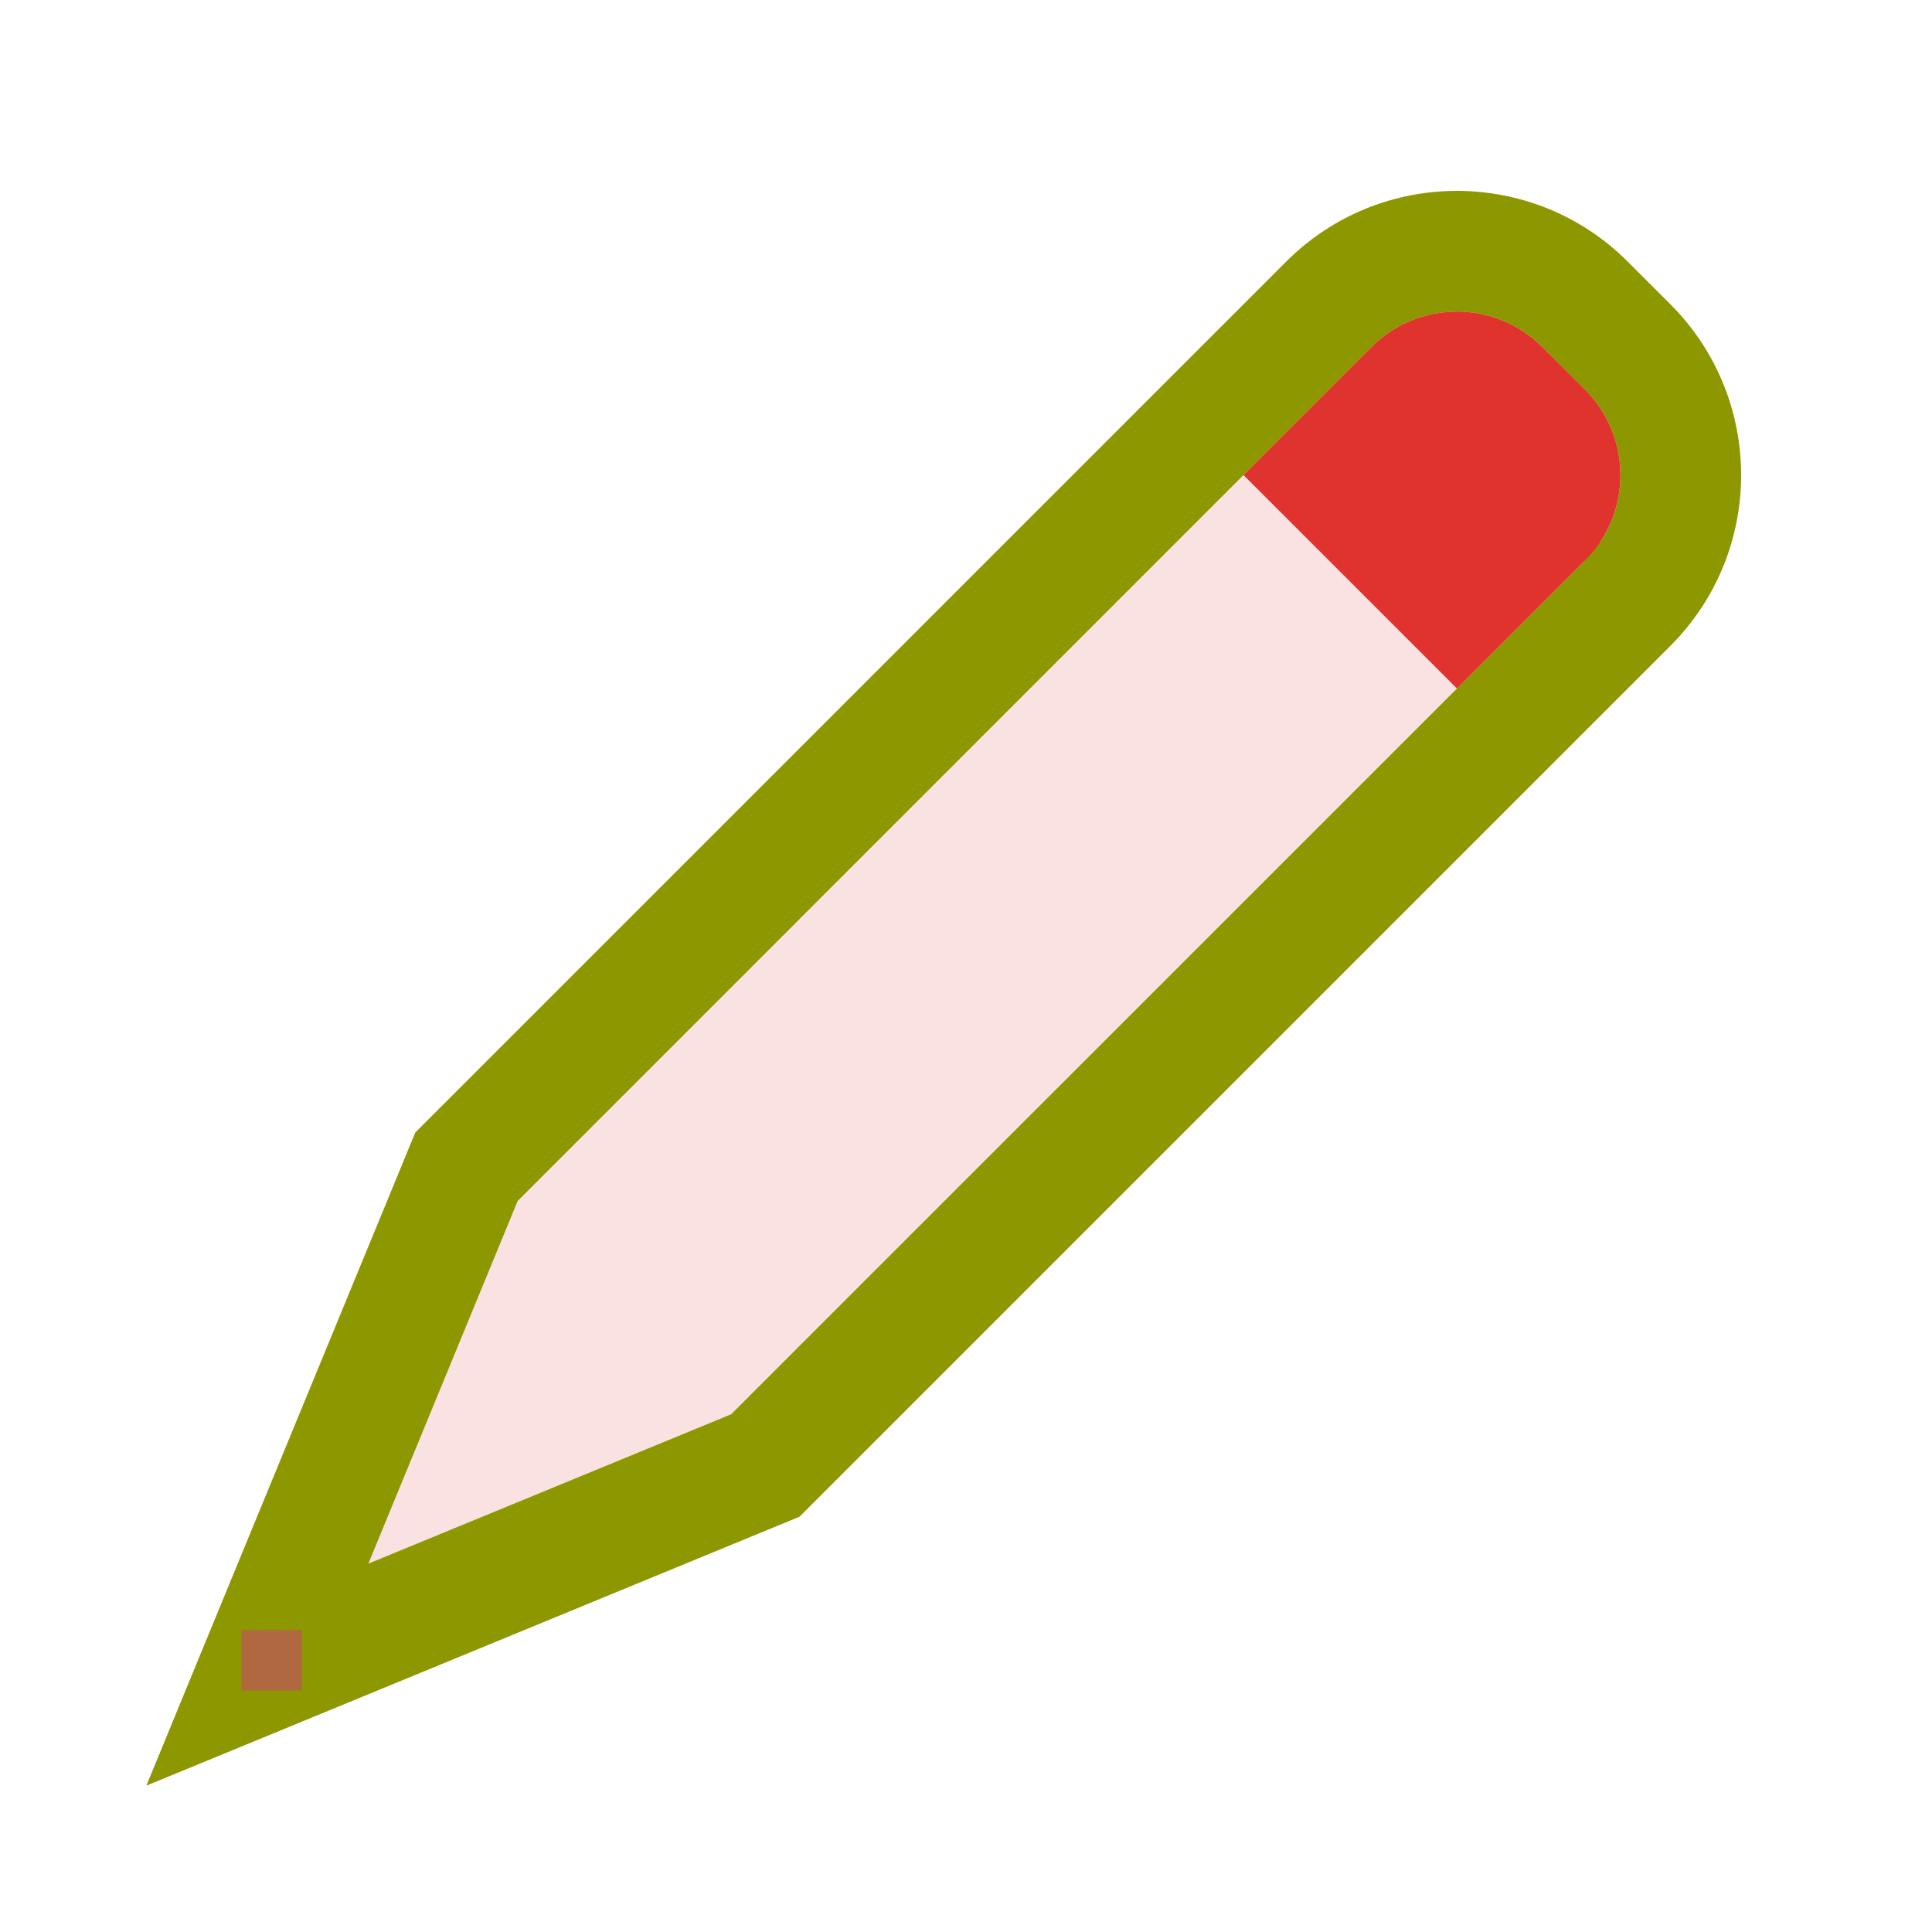 <svg width="32" height="32" viewBox="0 0 32 32" fill="none" xmlns="http://www.w3.org/2000/svg">
<g id="cursor=pencil, variant=light, size=32" clip-path="url(#clip0_2320_8997)">
<g id="pencil">
<g id="pen">
<g id="Union">
<mask id="path-1-outside-1_2320_8997" maskUnits="userSpaceOnUse" x="-1.324" y="1.505" width="31.82" height="31.82" fill="black">
<rect fill="white" x="-1.324" y="1.505" width="31.82" height="31.82"/>
<path d="M26.96 5.747C28.131 6.919 28.131 8.818 26.96 9.99L12.676 24.273L12.491 24.349L4.262 27.738L7.651 19.509L7.727 19.324L22.01 5.04C23.182 3.869 25.081 3.869 26.253 5.04L26.96 5.747ZM26.502 8.977C26.43 9.085 26.348 9.188 26.253 9.283L26.383 9.14C26.426 9.088 26.465 9.033 26.502 8.977Z"/>
</mask>
<path d="M26.96 5.747C28.131 6.919 28.131 8.818 26.96 9.99L12.676 24.273L12.491 24.349L4.262 27.738L7.651 19.509L7.727 19.324L22.01 5.04C23.182 3.869 25.081 3.869 26.253 5.04L26.96 5.747ZM26.502 8.977C26.43 9.085 26.348 9.188 26.253 9.283L26.383 9.14C26.426 9.088 26.465 9.033 26.502 8.977Z" fill="#FAE2E3"/>
<path d="M26.96 5.747L26.253 6.454L26.253 6.454L26.96 5.747ZM26.96 9.99L27.667 10.697L27.667 10.697L26.96 9.99ZM12.676 24.273L13.056 25.199L13.242 25.122L13.383 24.981L12.676 24.273ZM12.491 24.349L12.111 23.424L12.11 23.425L12.491 24.349ZM4.262 27.738L3.337 27.357L2.424 29.576L4.643 28.663L4.262 27.738ZM7.651 19.509L8.575 19.89L8.576 19.889L7.651 19.509ZM7.727 19.324L7.019 18.617L6.878 18.759L6.801 18.944L7.727 19.324ZM22.01 5.04L21.303 4.333L21.303 4.333L22.01 5.04ZM26.253 5.04L26.96 4.333L26.96 4.333L26.253 5.04ZM26.502 8.977L27.334 9.532L25.671 8.421L26.502 8.977ZM26.253 9.283L25.514 8.609L26.96 9.99L26.253 9.283ZM26.383 9.14L27.121 9.815L27.138 9.796L27.154 9.777L26.383 9.14ZM26.96 5.747L26.253 6.454C27.034 7.235 27.034 8.502 26.253 9.283L26.96 9.99L27.667 10.697C29.229 9.135 29.229 6.602 27.667 5.04L26.96 5.747ZM26.96 9.99L26.253 9.283L11.969 23.566L12.676 24.273L13.383 24.981L27.667 10.697L26.96 9.99ZM12.676 24.273L12.297 23.348L12.111 23.424L12.491 24.349L12.871 25.275L13.056 25.199L12.676 24.273ZM12.491 24.349L12.11 23.425L3.881 26.813L4.262 27.738L4.643 28.663L12.872 25.274L12.491 24.349ZM4.262 27.738L5.187 28.119L8.575 19.89L7.651 19.509L6.726 19.128L3.337 27.357L4.262 27.738ZM7.651 19.509L8.576 19.889L8.652 19.703L7.727 19.324L6.801 18.944L6.725 19.129L7.651 19.509ZM7.727 19.324L8.434 20.031L22.717 5.747L22.01 5.04L21.303 4.333L7.019 18.617L7.727 19.324ZM22.01 5.04L22.717 5.747C23.498 4.966 24.765 4.966 25.546 5.747L26.253 5.04L26.96 4.333C25.398 2.771 22.865 2.771 21.303 4.333L22.01 5.04ZM26.253 5.04L25.546 5.747L26.253 6.454L26.96 5.747L27.667 5.04L26.96 4.333L26.253 5.04ZM26.502 8.977L25.671 8.421C25.631 8.481 25.589 8.532 25.546 8.576L26.253 9.283L26.96 9.99C27.107 9.843 27.23 9.688 27.334 9.532L26.502 8.977ZM26.253 9.283L26.991 9.957L27.121 9.815L26.383 9.14L25.644 8.466L25.514 8.609L26.253 9.283ZM26.383 9.14L27.154 9.777C27.229 9.686 27.289 9.599 27.334 9.532L26.502 8.977L25.671 8.421C25.641 8.466 25.623 8.489 25.612 8.504L26.383 9.14Z" fill="#8D9800" mask="url(#path-1-outside-1_2320_8997)"/>
</g>
<path id="rubber" d="M24.132 11.404L20.596 7.868L22.717 5.747C23.498 4.966 24.764 4.966 25.545 5.747L26.253 6.454C27.034 7.235 27.034 8.502 26.253 9.283L24.132 11.404Z" fill="#E0332E"/>
</g>
</g>
<g id="hotspot" clip-path="url(#clip1_2320_8997)">
<rect id="center" opacity="0.5" x="4" y="27" width="1" height="1" fill="#D43982"/>
</g>
</g>
<defs>
<clipPath id="clip0_2320_8997">
<rect width="32" height="32" fill="white"/>
</clipPath>
<clipPath id="clip1_2320_8997">
<rect width="1" height="1" fill="white" transform="translate(4 27)"/>
</clipPath>
</defs>
</svg>
